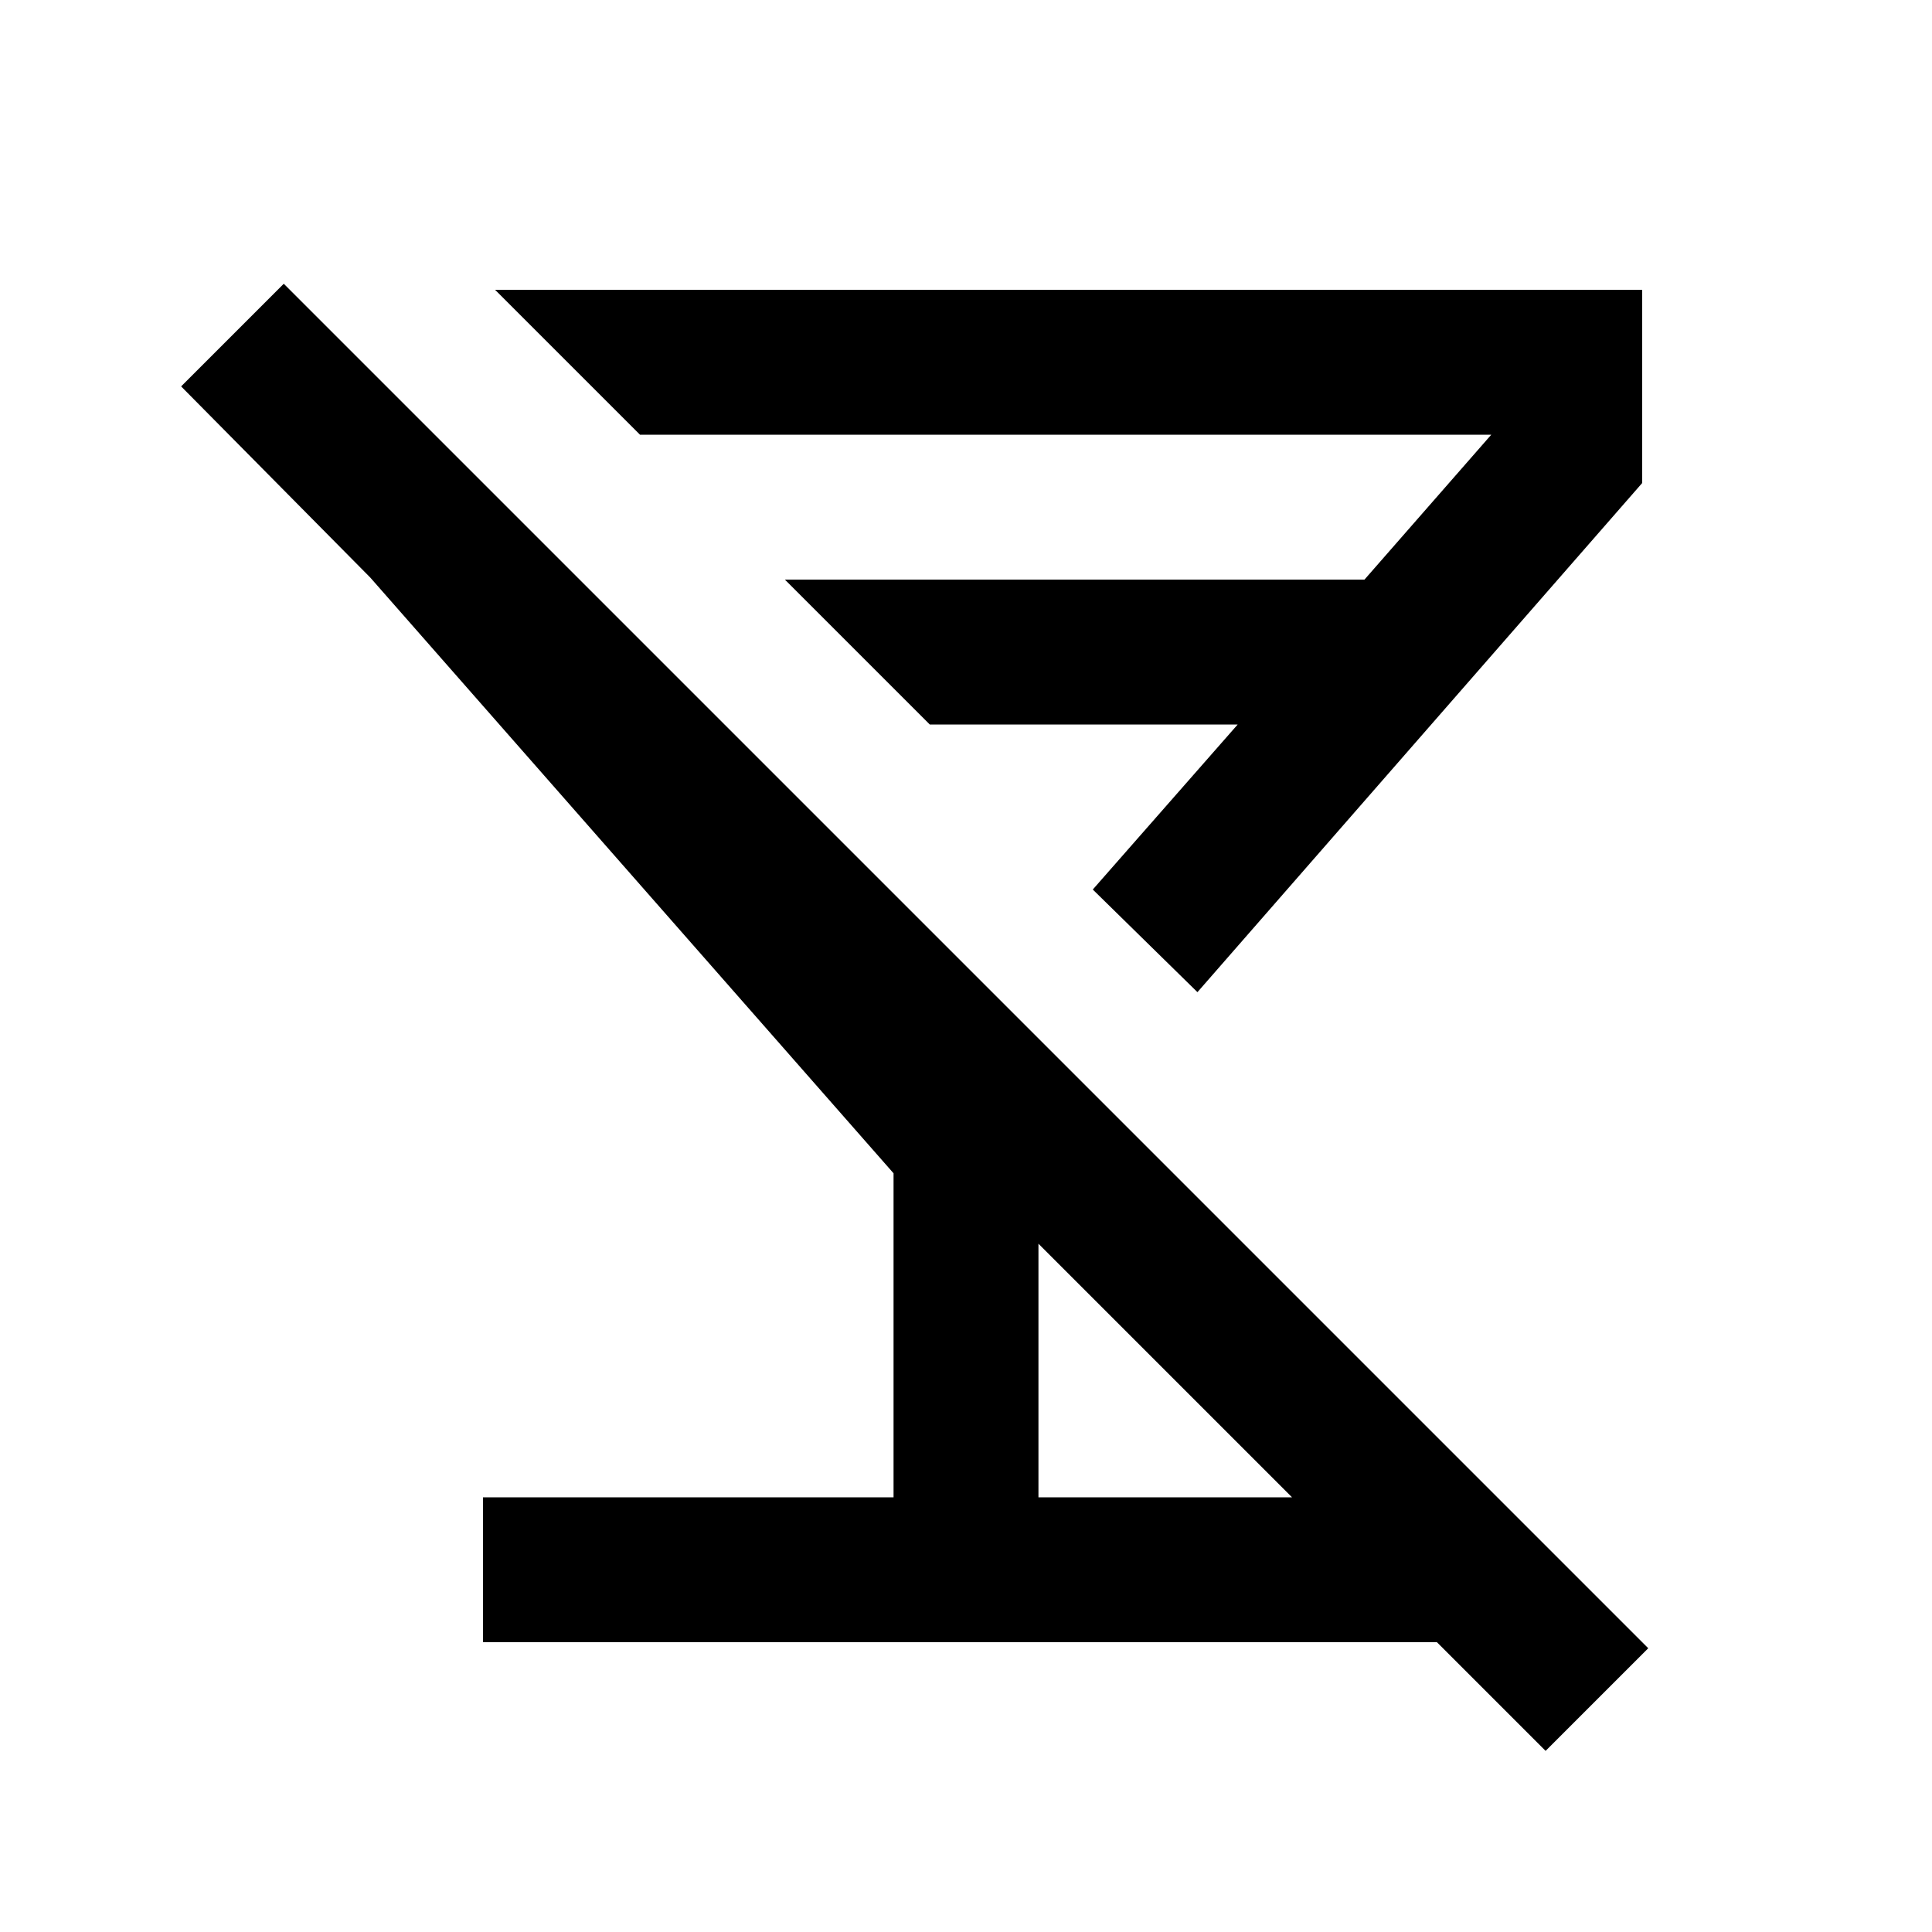 <svg xmlns="http://www.w3.org/2000/svg" height="20" viewBox="0 -960 960 960" width="20"><path d="m141-819 678 678-51 51-252-252v126h204v72H240v-72h204v-161L184-673l-94-95 51-51Zm105 3h570v96L595-467l-52-51 72-82H462l-72-72h288l63-72H318l-72-72Zm258 258Z"/></svg>